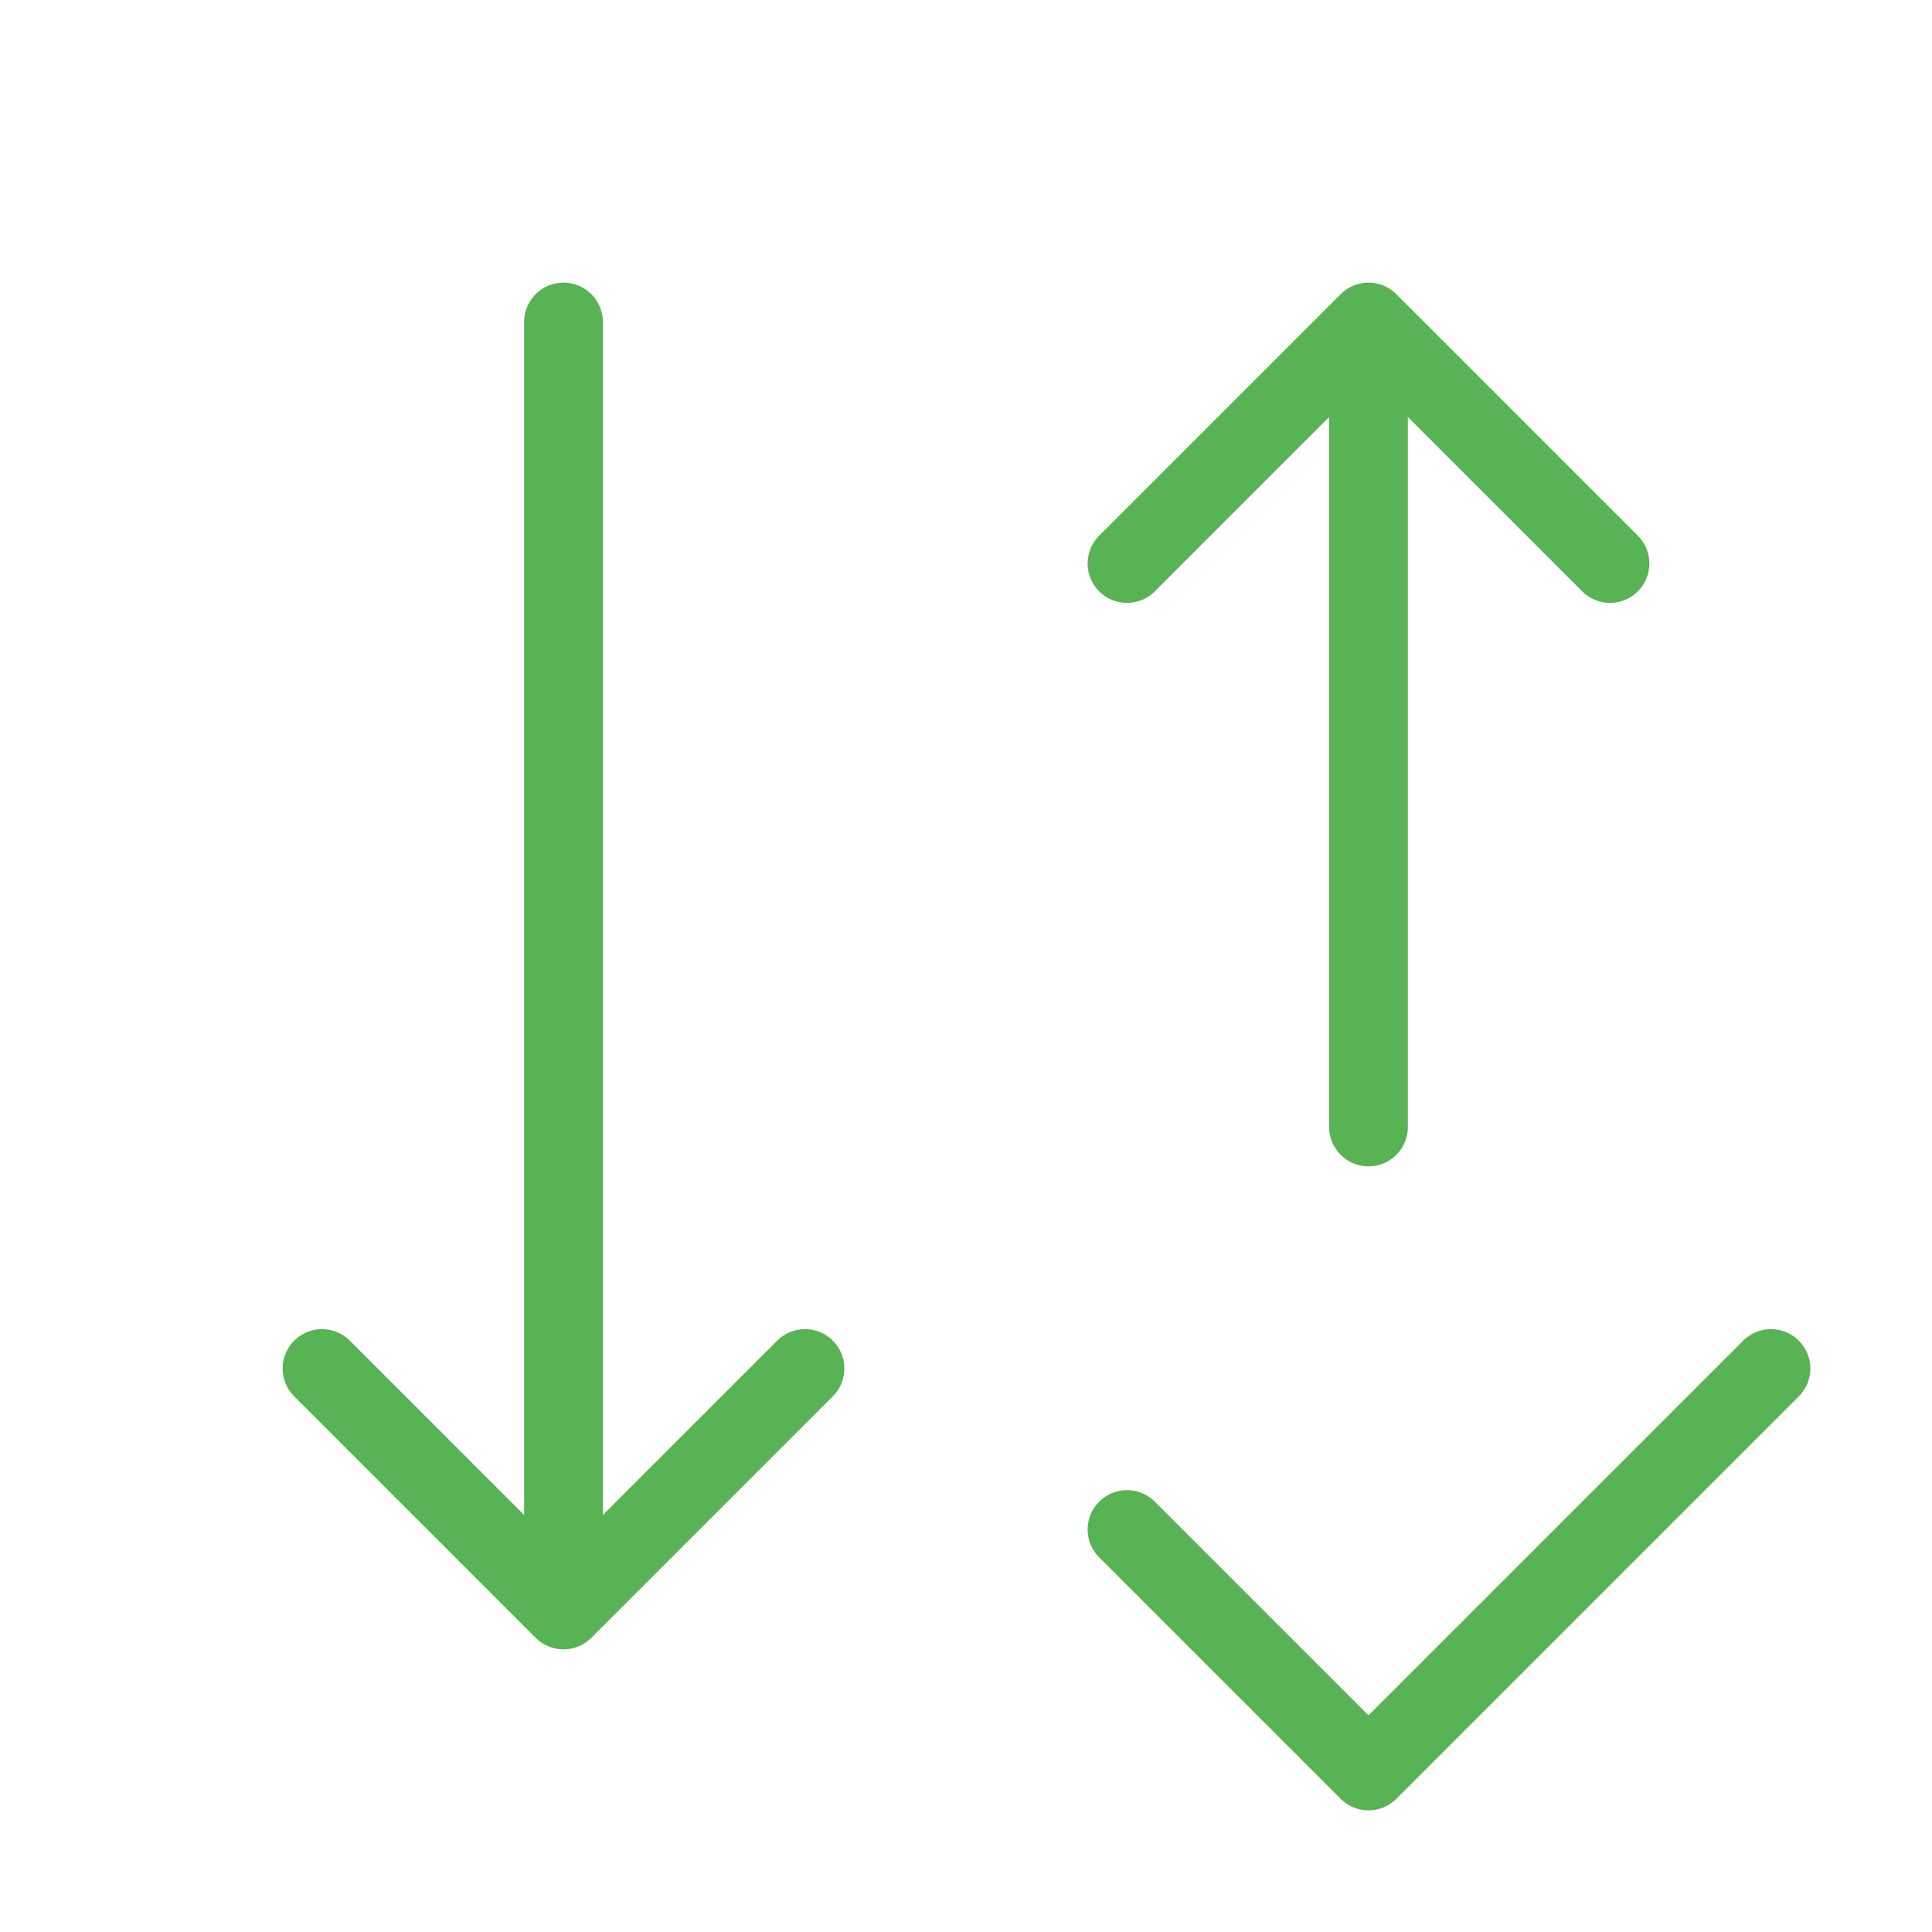 <svg width="54" height="54" viewBox="0 0 54 54" fill="none" xmlns="http://www.w3.org/2000/svg">
<path d="M31.5 42.75L38.25 49.5L49.5 38.25M38.25 31.5V9M38.25 9L45 15.75M38.25 9L31.5 15.75M15.75 9V45M15.75 45L22.5 38.25M15.75 45L9 38.25" stroke="#57B353" stroke-width="2.2" stroke-linecap="round" stroke-linejoin="round"/>
</svg>
